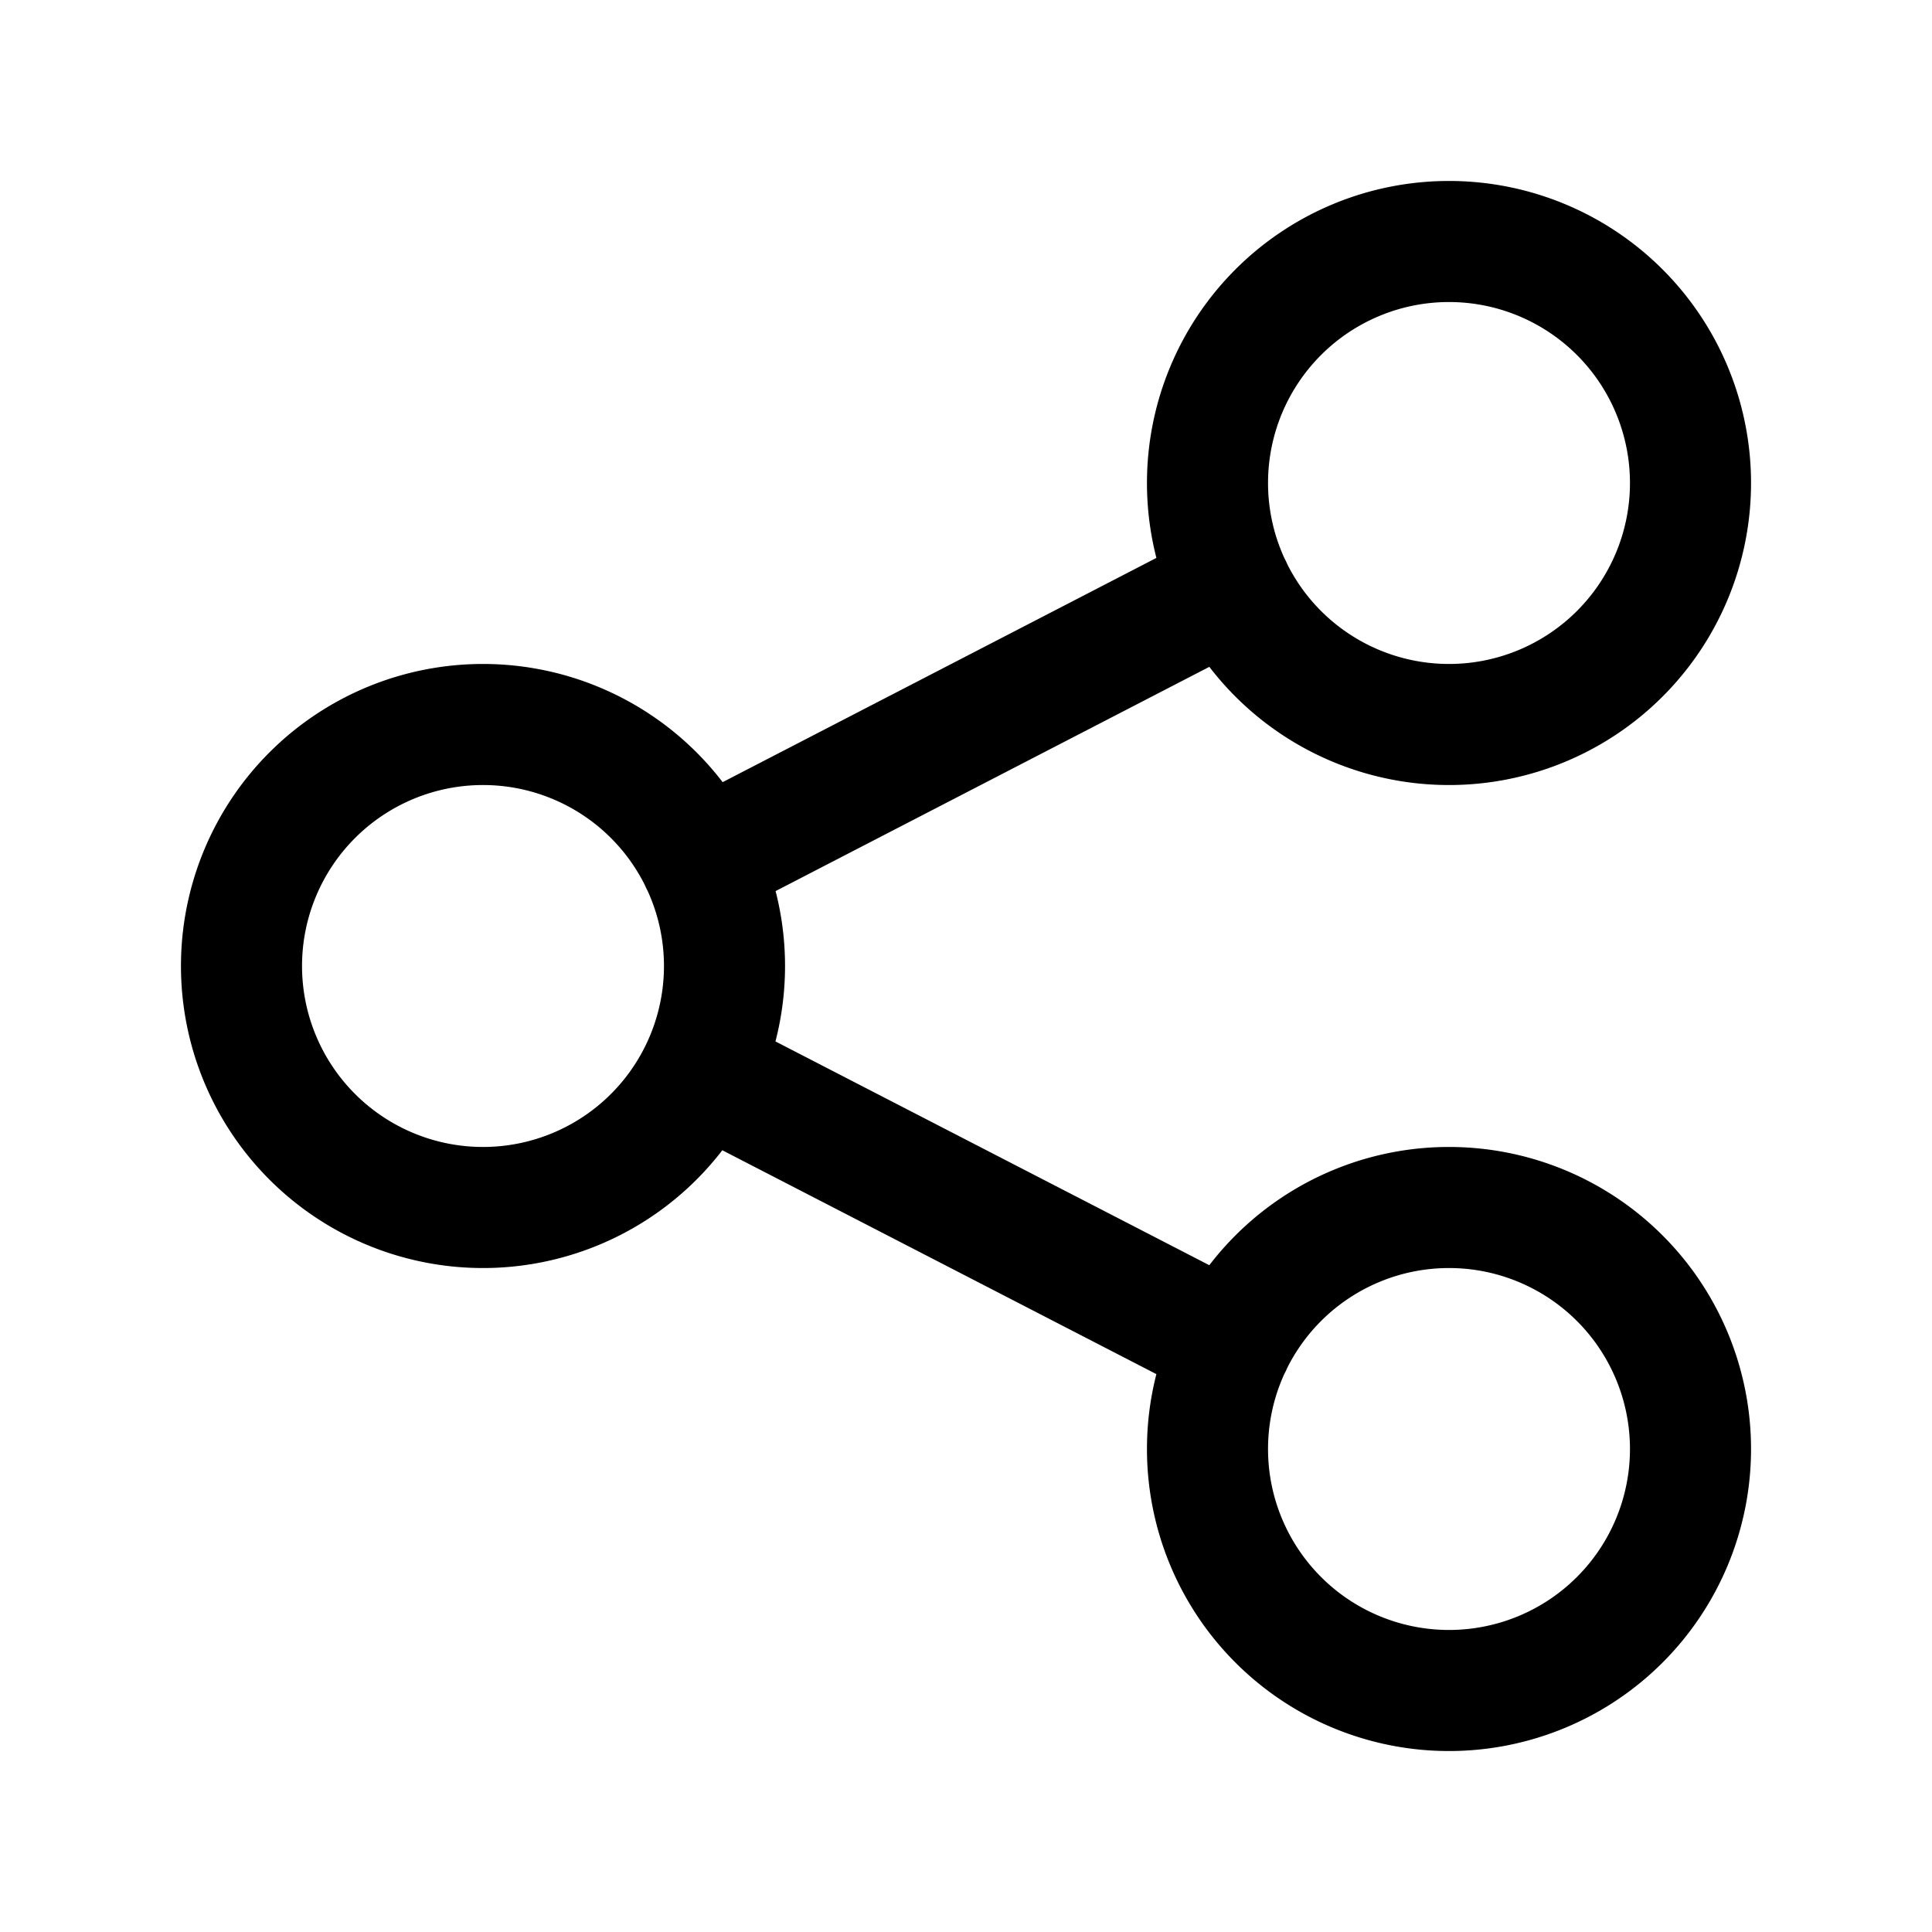 <svg xmlns="http://www.w3.org/2000/svg" width="30" height="30" fill="none">
  <path stroke="#000000" stroke-linecap="round" stroke-linejoin="round" stroke-width="1.88" d="M7.5 18.75a3.75 3.75 0 100-7.5 3.75 3.75 0 000 7.5zM22.5 11.25a3.75 3.75 0 100-7.5 3.75 3.75 0 000 7.5zM22.5 26.25a3.75 3.75 0 100-7.5 3.75 3.75 0 000 7.5zM10.88 13.38l8.24-4.26M10.88 16.63l8.24 4.25"/>
</svg>
